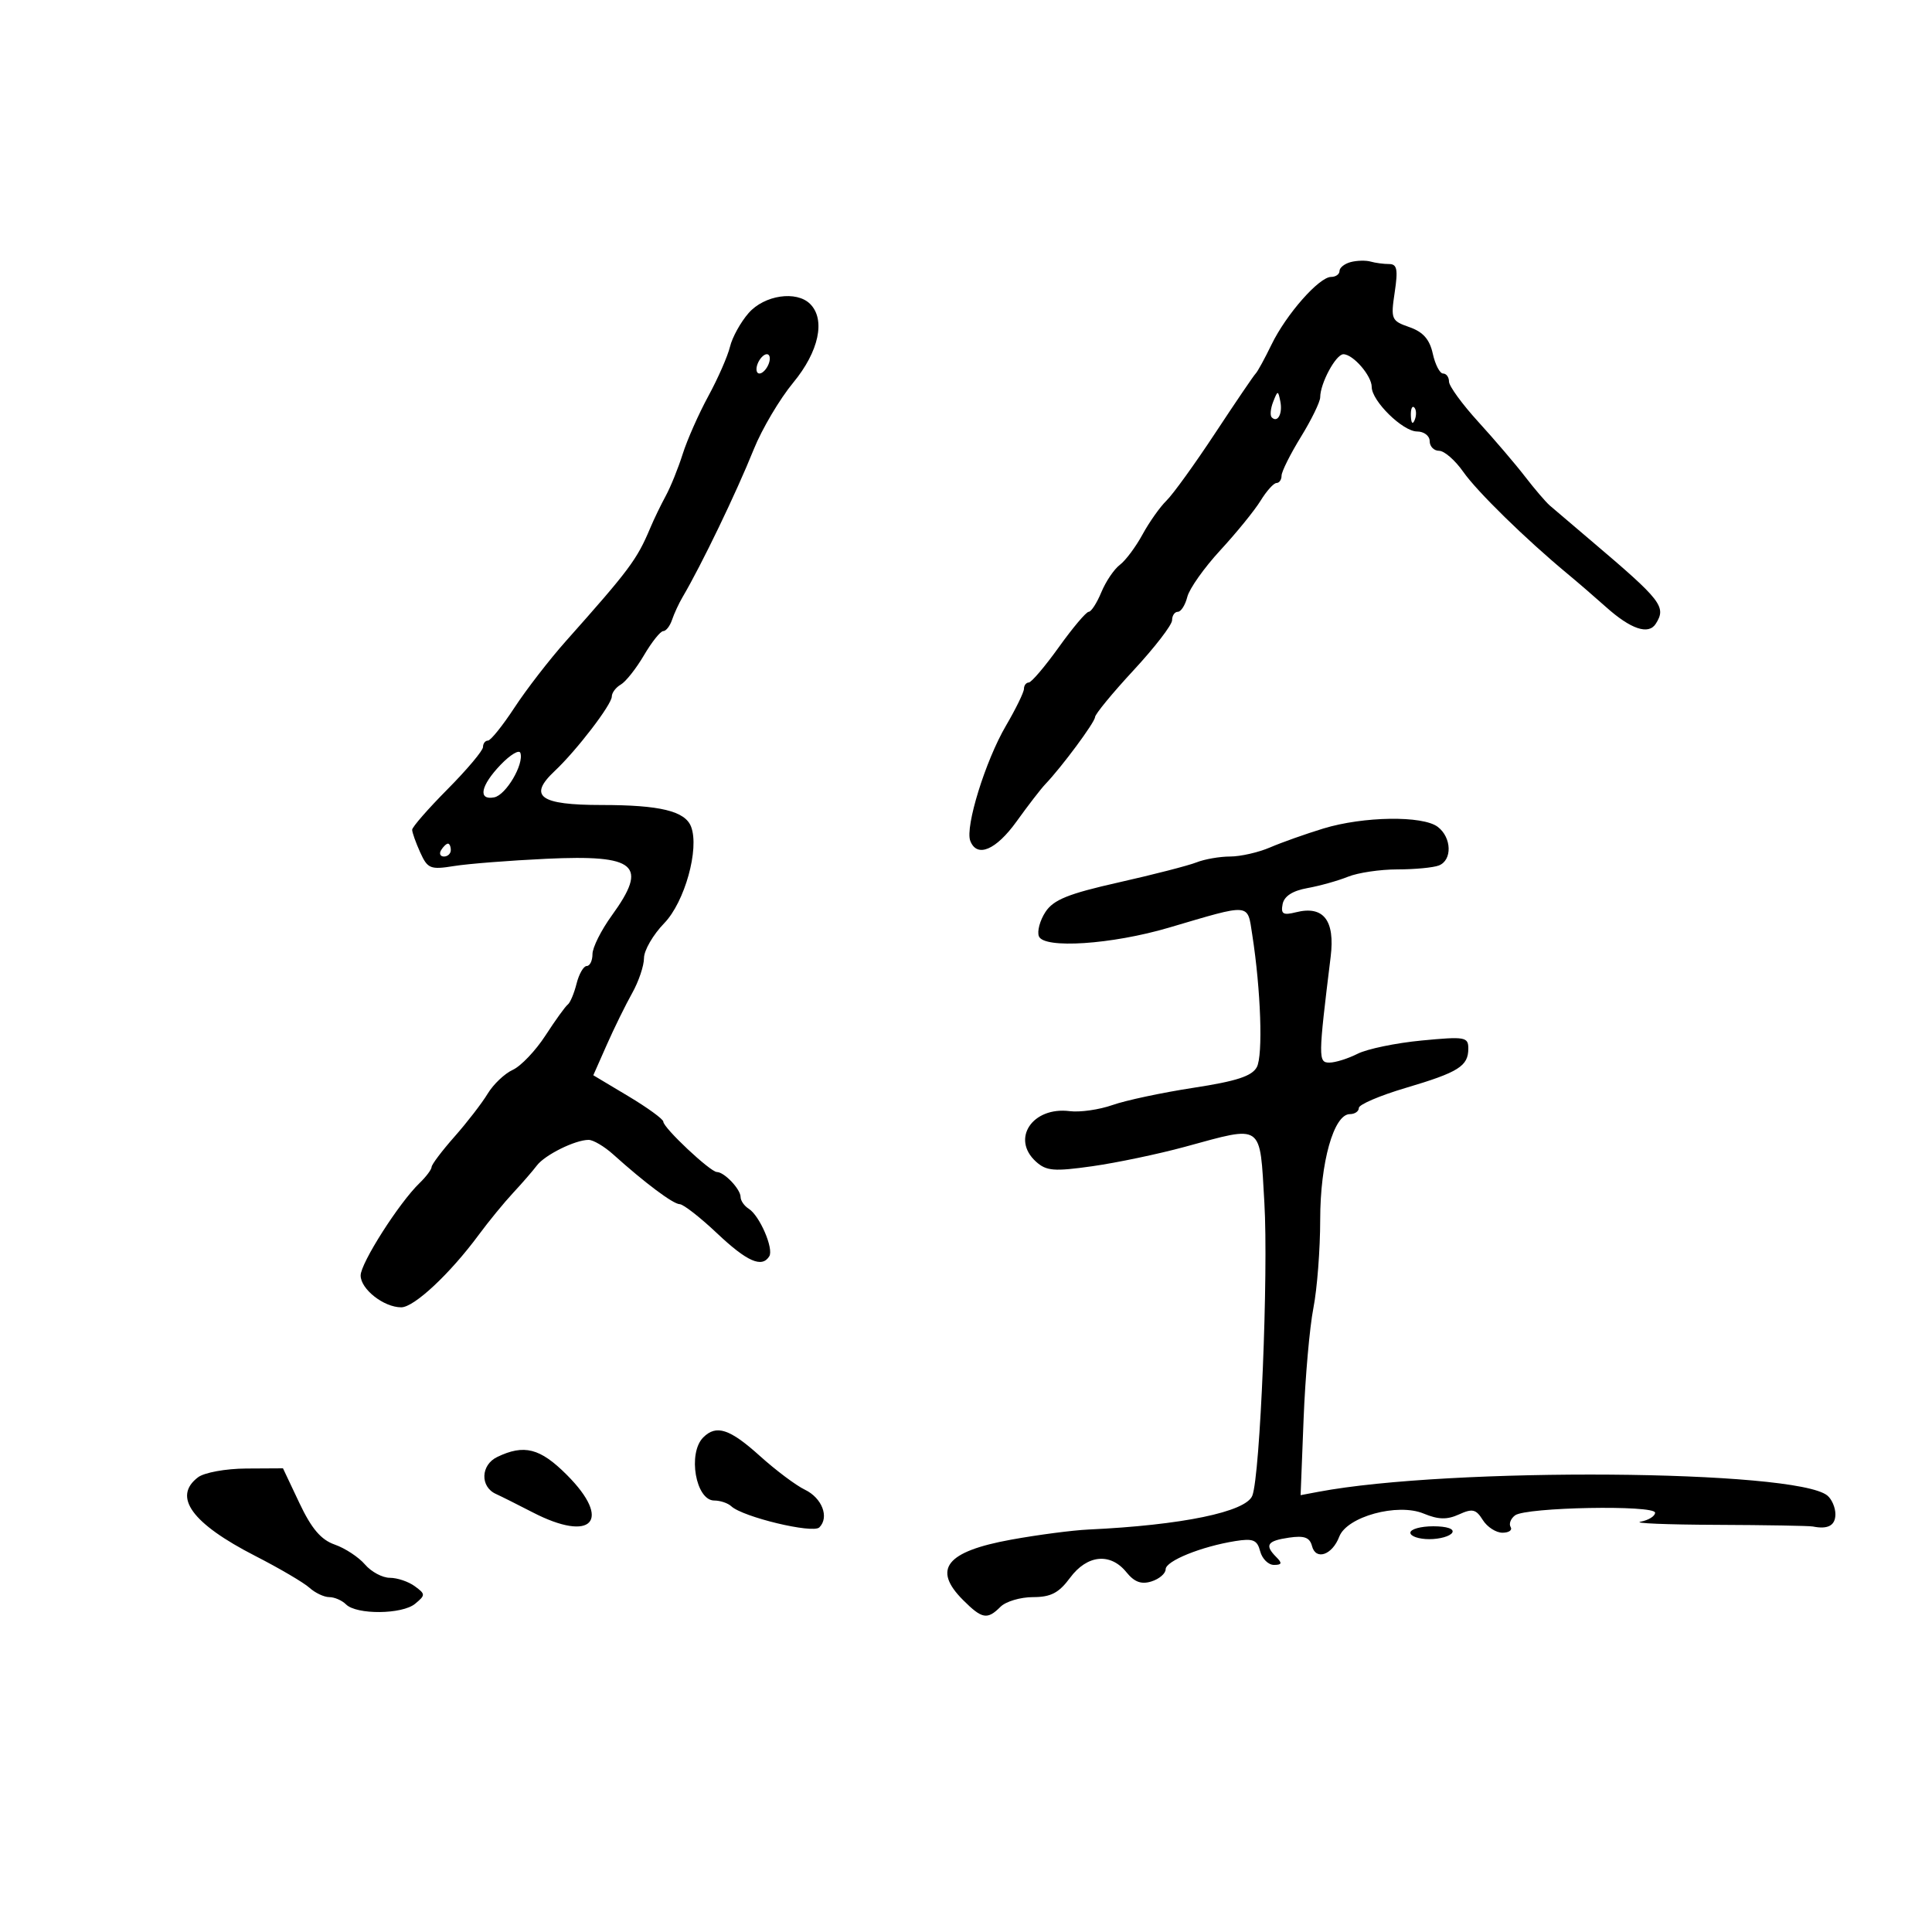 <svg xmlns="http://www.w3.org/2000/svg" width="300" height="300" viewBox="0 0 300 300" version="1.1">
	<path d="M 209.750 40.692 C 208.787 40.942, 208 41.564, 208 42.073 C 208 42.583, 207.413 43, 206.696 43 C 204.838 43, 199.729 48.797, 197.444 53.500 C 196.375 55.700, 195.267 57.725, 194.983 58 C 194.698 58.275, 191.875 62.430, 188.709 67.233 C 185.543 72.036, 182.134 76.761, 181.133 77.733 C 180.132 78.705, 178.455 81.075, 177.406 83 C 176.358 84.925, 174.775 87.045, 173.888 87.710 C 173.001 88.376, 171.709 90.288, 171.016 91.960 C 170.324 93.632, 169.441 95, 169.054 95 C 168.666 95, 166.584 97.465, 164.425 100.478 C 162.266 103.492, 160.162 105.967, 159.750 105.978 C 159.338 105.990, 159 106.430, 159 106.956 C 159 107.482, 157.737 110.069, 156.194 112.706 C 153.016 118.135, 149.835 128.407, 150.663 130.565 C 151.695 133.254, 154.655 132.008, 157.869 127.533 C 159.633 125.076, 161.629 122.489, 162.303 121.783 C 164.869 119.097, 170.001 112.175, 170.034 111.356 C 170.053 110.885, 172.753 107.603, 176.034 104.062 C 179.315 100.520, 182 97.033, 182 96.312 C 182 95.590, 182.401 95, 182.892 95 C 183.382 95, 184.045 93.957, 184.365 92.682 C 184.685 91.407, 186.995 88.144, 189.499 85.432 C 192.003 82.719, 194.812 79.263, 195.741 77.750 C 196.671 76.237, 197.784 75, 198.216 75 C 198.647 75, 199 74.487, 199 73.861 C 199 73.234, 200.350 70.527, 202 67.846 C 203.650 65.164, 205 62.391, 205 61.684 C 205 59.531, 207.431 55.016, 208.595 55.008 C 210.101 54.997, 213 58.341, 213 60.089 C 213 62.265, 217.824 67, 220.040 67 C 221.118 67, 222 67.675, 222 68.500 C 222 69.325, 222.659 70, 223.464 70 C 224.269 70, 225.957 71.470, 227.214 73.266 C 229.364 76.337, 236.892 83.701, 243.398 89.097 C 244.992 90.418, 247.682 92.740, 249.376 94.255 C 253.235 97.706, 255.985 98.631, 257.110 96.857 C 258.783 94.216, 258.050 93.273, 247.116 84 C 244.198 81.525, 241.291 79.050, 240.655 78.500 C 240.020 77.950, 238.287 75.925, 236.804 74 C 235.321 72.075, 232.058 68.253, 229.554 65.507 C 227.049 62.760, 225 59.948, 225 59.257 C 225 58.565, 224.586 58, 224.079 58 C 223.573 58, 222.854 56.611, 222.481 54.914 C 221.994 52.695, 220.975 51.539, 218.857 50.800 C 216.042 49.819, 215.941 49.579, 216.569 45.387 C 217.103 41.827, 216.938 41, 215.695 41 C 214.853 41, 213.564 40.828, 212.832 40.619 C 212.099 40.409, 210.713 40.442, 209.750 40.692 M 116.247 48.607 C 115.008 50.020, 113.706 52.375, 113.354 53.838 C 113.001 55.302, 111.489 58.750, 109.993 61.500 C 108.497 64.250, 106.704 68.300, 106.008 70.500 C 105.312 72.700, 104.128 75.625, 103.378 77 C 102.628 78.375, 101.541 80.625, 100.964 82 C 98.909 86.893, 97.737 88.465, 87.867 99.556 C 85.319 102.420, 81.726 107.066, 79.883 109.882 C 78.040 112.697, 76.187 115, 75.766 115 C 75.345 115, 75 115.450, 75 116 C 75 116.550, 72.525 119.494, 69.500 122.544 C 66.475 125.593, 64 128.428, 64 128.845 C 64 129.261, 64.563 130.843, 65.250 132.361 C 66.398 134.897, 66.825 135.069, 70.500 134.478 C 72.700 134.125, 79.143 133.618, 84.818 133.352 C 98.850 132.695, 100.698 134.293, 95 142.159 C 93.350 144.436, 92 147.133, 92 148.150 C 92 149.168, 91.599 150, 91.108 150 C 90.618 150, 89.907 151.233, 89.529 152.740 C 89.151 154.247, 88.535 155.709, 88.161 155.990 C 87.787 156.270, 86.230 158.430, 84.700 160.790 C 83.170 163.149, 80.886 165.550, 79.625 166.125 C 78.363 166.700, 76.606 168.370, 75.721 169.835 C 74.835 171.301, 72.520 174.300, 70.575 176.500 C 68.630 178.700, 67.030 180.820, 67.019 181.211 C 67.009 181.602, 66.165 182.727, 65.144 183.711 C 61.966 186.775, 56 196.134, 56 198.056 C 56 200.177, 59.598 203, 62.301 203 C 64.305 203, 69.882 197.784, 74.349 191.731 C 75.879 189.658, 78.275 186.733, 79.674 185.231 C 81.073 183.729, 82.731 181.818, 83.359 180.985 C 84.602 179.334, 89.312 177, 91.401 177 C 92.120 177, 93.834 178.012, 95.209 179.250 C 100.147 183.691, 104.518 186.964, 105.537 186.982 C 106.107 186.992, 108.717 189.025, 111.337 191.500 C 116.005 195.909, 118.311 196.925, 119.454 195.075 C 120.177 193.905, 117.957 188.761, 116.271 187.700 C 115.572 187.260, 115 186.441, 115 185.879 C 115 184.661, 112.486 182.004, 111.321 181.991 C 110.293 181.980, 103 175.126, 103 174.171 C 103 173.784, 100.554 172.004, 97.564 170.216 L 92.128 166.965 94.221 162.233 C 95.372 159.631, 97.143 156.025, 98.157 154.221 C 99.171 152.416, 100 149.962, 100 148.767 C 100 147.573, 101.413 145.137, 103.140 143.355 C 106.328 140.067, 108.629 131.802, 107.312 128.370 C 106.381 125.943, 102.488 125, 93.404 125 C 83.817 125, 81.954 123.648, 86.133 119.723 C 89.531 116.532, 95 109.397, 95 108.156 C 95 107.575, 95.628 106.740, 96.397 106.300 C 97.165 105.860, 98.784 103.813, 99.995 101.750 C 101.207 99.688, 102.551 98, 102.982 98 C 103.414 98, 104.031 97.213, 104.354 96.250 C 104.678 95.287, 105.405 93.713, 105.971 92.750 C 108.949 87.686, 114.308 76.564, 117.045 69.768 C 118.314 66.615, 121.074 61.954, 123.177 59.409 C 127.160 54.588, 128.226 49.626, 125.800 47.200 C 123.683 45.083, 118.691 45.818, 116.247 48.607 M 117.638 56.500 C 117.322 57.325, 117.451 58, 117.924 58 C 118.398 58, 119.045 57.325, 119.362 56.500 C 119.678 55.675, 119.549 55, 119.076 55 C 118.602 55, 117.955 55.675, 117.638 56.500 M 197.697 62.393 C 197.288 63.434, 197.189 64.522, 197.476 64.810 C 198.389 65.722, 199.191 64.227, 198.809 62.328 C 198.459 60.588, 198.405 60.591, 197.697 62.393 M 219.079 64.583 C 219.127 65.748, 219.364 65.985, 219.683 65.188 C 219.972 64.466, 219.936 63.603, 219.604 63.271 C 219.272 62.939, 219.036 63.529, 219.079 64.583 M 77.734 118.756 C 74.623 122.003, 74.171 124.306, 76.742 123.811 C 78.564 123.460, 81.389 118.666, 80.805 116.916 C 80.620 116.359, 79.237 117.187, 77.734 118.756 M 205.500 128.649 C 202.750 129.489, 199.022 130.811, 197.216 131.588 C 195.410 132.364, 192.619 133, 191.013 133 C 189.408 133, 187.060 133.408, 185.797 133.908 C 184.534 134.407, 179.089 135.809, 173.697 137.023 C 165.874 138.785, 163.581 139.711, 162.338 141.608 C 161.481 142.915, 161.021 144.613, 161.316 145.381 C 162.075 147.360, 172.631 146.662, 181.500 144.047 C 194.373 140.252, 193.676 140.192, 194.449 145.148 C 195.784 153.707, 196.136 163.878, 195.160 165.701 C 194.411 167.101, 192.007 167.886, 185.334 168.910 C 180.475 169.655, 174.815 170.860, 172.757 171.586 C 170.698 172.312, 167.705 172.741, 166.107 172.539 C 160.321 171.807, 156.955 176.840, 160.865 180.378 C 162.476 181.836, 163.667 181.933, 169.615 181.091 C 173.402 180.555, 179.875 179.198, 184 178.075 C 196.271 174.736, 195.597 174.261, 196.331 186.750 C 196.973 197.669, 195.684 229.063, 194.463 232.239 C 193.491 234.767, 183.507 236.832, 169 237.506 C 166.525 237.621, 161.125 238.329, 157 239.079 C 146.909 240.913, 144.737 243.646, 149.545 248.455 C 152.495 251.404, 153.307 251.550, 155.357 249.500 C 156.182 248.675, 158.451 248, 160.399 248 C 163.174 248, 164.420 247.351, 166.158 245 C 168.805 241.420, 172.418 241.059, 174.902 244.127 C 176.150 245.668, 177.227 246.063, 178.812 245.560 C 180.015 245.178, 181 244.331, 181 243.677 C 181 242.386, 186.534 240.144, 191.813 239.298 C 194.583 238.854, 195.217 239.114, 195.680 240.883 C 195.984 242.047, 196.946 243, 197.817 243 C 199.048 243, 199.133 242.733, 198.200 241.800 C 196.327 239.927, 196.751 239.264, 200.134 238.767 C 202.536 238.414, 203.376 238.722, 203.732 240.084 C 204.324 242.346, 206.875 241.458, 207.958 238.614 C 209.143 235.500, 217.007 233.346, 221.060 235.025 C 223.347 235.972, 224.693 236.005, 226.549 235.160 C 228.633 234.210, 229.196 234.341, 230.244 236.020 C 230.925 237.109, 232.299 238, 233.300 238 C 234.300 238, 234.871 237.601, 234.570 237.113 C 234.269 236.626, 234.580 235.810, 235.261 235.301 C 236.956 234.035, 257 233.660, 257 234.894 C 257 235.426, 255.988 236.054, 254.750 236.290 C 253.512 236.526, 258.800 236.745, 266.500 236.776 C 274.200 236.807, 280.950 236.923, 281.500 237.034 C 283.847 237.509, 285 236.880, 285 235.122 C 285 234.090, 284.438 232.786, 283.750 232.225 C 278.810 228.193, 225.155 227.800, 204.729 231.646 L 201.958 232.168 202.422 220.334 C 202.677 213.825, 203.361 206.076, 203.943 203.114 C 204.524 200.151, 205 193.973, 205 189.384 C 205 180.503, 207.110 173, 209.609 173 C 210.374 173, 211 172.569, 211 172.042 C 211 171.516, 214.262 170.119, 218.250 168.938 C 226.491 166.498, 228 165.551, 228 162.817 C 228 161.014, 227.494 160.927, 220.750 161.571 C 216.762 161.952, 212.285 162.879, 210.800 163.632 C 209.314 164.384, 207.348 165, 206.429 165 C 204.680 165, 204.688 164.325, 206.624 148.571 C 207.321 142.903, 205.514 140.582, 201.239 141.655 C 199.240 142.157, 198.867 141.931, 199.162 140.398 C 199.400 139.163, 200.704 138.318, 203.011 137.903 C 204.930 137.558, 207.767 136.763, 209.315 136.138 C 210.863 135.512, 214.314 135, 216.983 135 C 219.653 135, 222.548 134.727, 223.418 134.393 C 225.530 133.583, 225.431 130.048, 223.250 128.392 C 220.914 126.619, 211.716 126.752, 205.500 128.649 M 68.500 132 C 68.160 132.550, 68.359 133, 68.941 133 C 69.523 133, 70 132.550, 70 132 C 70 131.450, 69.802 131, 69.559 131 C 69.316 131, 68.840 131.450, 68.500 132 M 109.200 223.200 C 106.751 225.649, 108.032 233, 110.907 233 C 111.838 233, 113.027 233.400, 113.550 233.889 C 115.341 235.566, 126.222 238.178, 127.227 237.173 C 128.803 235.597, 127.649 232.598, 124.972 231.315 C 123.595 230.655, 120.450 228.296, 117.984 226.072 C 113.312 221.859, 111.224 221.176, 109.200 223.200 M 77.203 226.241 C 74.643 227.474, 74.523 230.852, 77 231.977 C 77.825 232.352, 80.389 233.636, 82.698 234.829 C 91.945 239.610, 95.120 236.120, 88 229 C 83.862 224.862, 81.383 224.229, 77.203 226.241 M 30.750 229.392 C 26.770 232.413, 29.792 236.564, 39.645 241.610 C 43.385 243.526, 47.168 245.747, 48.051 246.546 C 48.935 247.346, 50.320 248, 51.129 248 C 51.938 248, 53.107 248.507, 53.726 249.126 C 55.361 250.761, 62.452 250.699, 64.461 249.032 C 66.085 247.685, 66.081 247.532, 64.399 246.303 C 63.419 245.586, 61.679 245, 60.531 245 C 59.383 245, 57.647 244.069, 56.673 242.931 C 55.698 241.793, 53.587 240.404, 51.982 239.844 C 49.847 239.099, 48.376 237.373, 46.502 233.413 L 43.941 228 38.221 228.032 C 35.058 228.049, 31.718 228.658, 30.750 229.392 M 219 238 C 219 238.550, 220.323 239, 221.941 239 C 223.559 239, 225.160 238.550, 225.500 238 C 225.868 237.405, 224.677 237, 222.559 237 C 220.602 237, 219 237.450, 219 238" stroke="none" fill="black" fill-rule="evenodd"/>
</svg>
